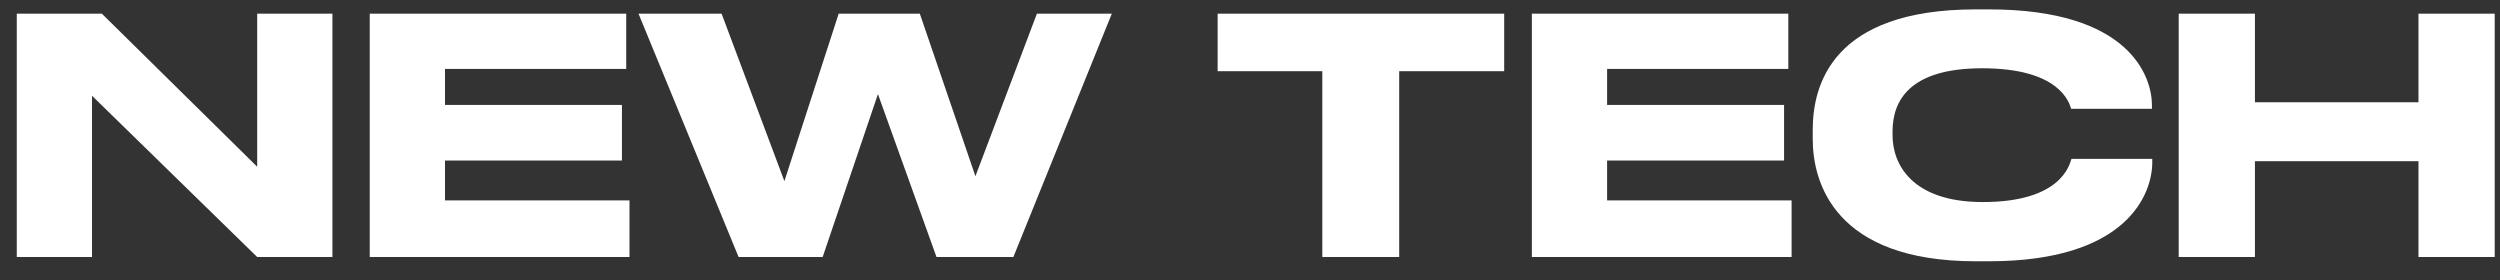 <svg width="107" height="12" viewBox="0 0 107 12" fill="none" xmlns="http://www.w3.org/2000/svg">
<rect x="0" y="0" width="107" height="12" fill="#333333" stroke="none"/>
<path d="M0.718 0.584V11H3.938V4.098L11.008 11H14.228V0.584H11.008V7.136L4.358 0.584H0.718ZM15.825 0.584V11H26.942V8.578H19.046V6.87H26.619V4.49H19.046V2.95H26.802V0.584H15.825ZM35.21 11L37.576 4.028L40.082 11H43.372L47.586 0.584H44.38L41.748 7.542L39.368 0.584H35.896L33.572 7.752L30.884 0.584H27.328L31.612 11H35.21ZM56.595 11H59.885V3.048H64.379V0.584H52.115V3.048H56.595V11ZM65.564 0.584V11H76.68V8.578H68.784V6.87H76.358V4.49H68.784V2.95H76.54V0.584H65.564ZM85.131 11.182C91.081 11.182 92.117 8.27 92.117 6.954V6.8H88.659C88.575 7.038 88.239 8.648 84.865 8.648C81.827 8.648 81.001 7.024 81.001 5.792V5.624C81.001 4.322 81.715 2.922 84.837 2.922C88.141 2.922 88.561 4.378 88.645 4.658H92.103V4.504C92.103 3.286 91.165 0.402 85.131 0.402H84.557C78.397 0.402 77.585 3.664 77.585 5.554V5.96C77.585 7.808 78.523 11.182 84.557 11.182H85.131ZM93.249 11H96.511V6.898H103.511V11H106.773V0.584H103.511V4.378H96.511V0.584H93.249V11Z" fill="white"/>
</svg>
